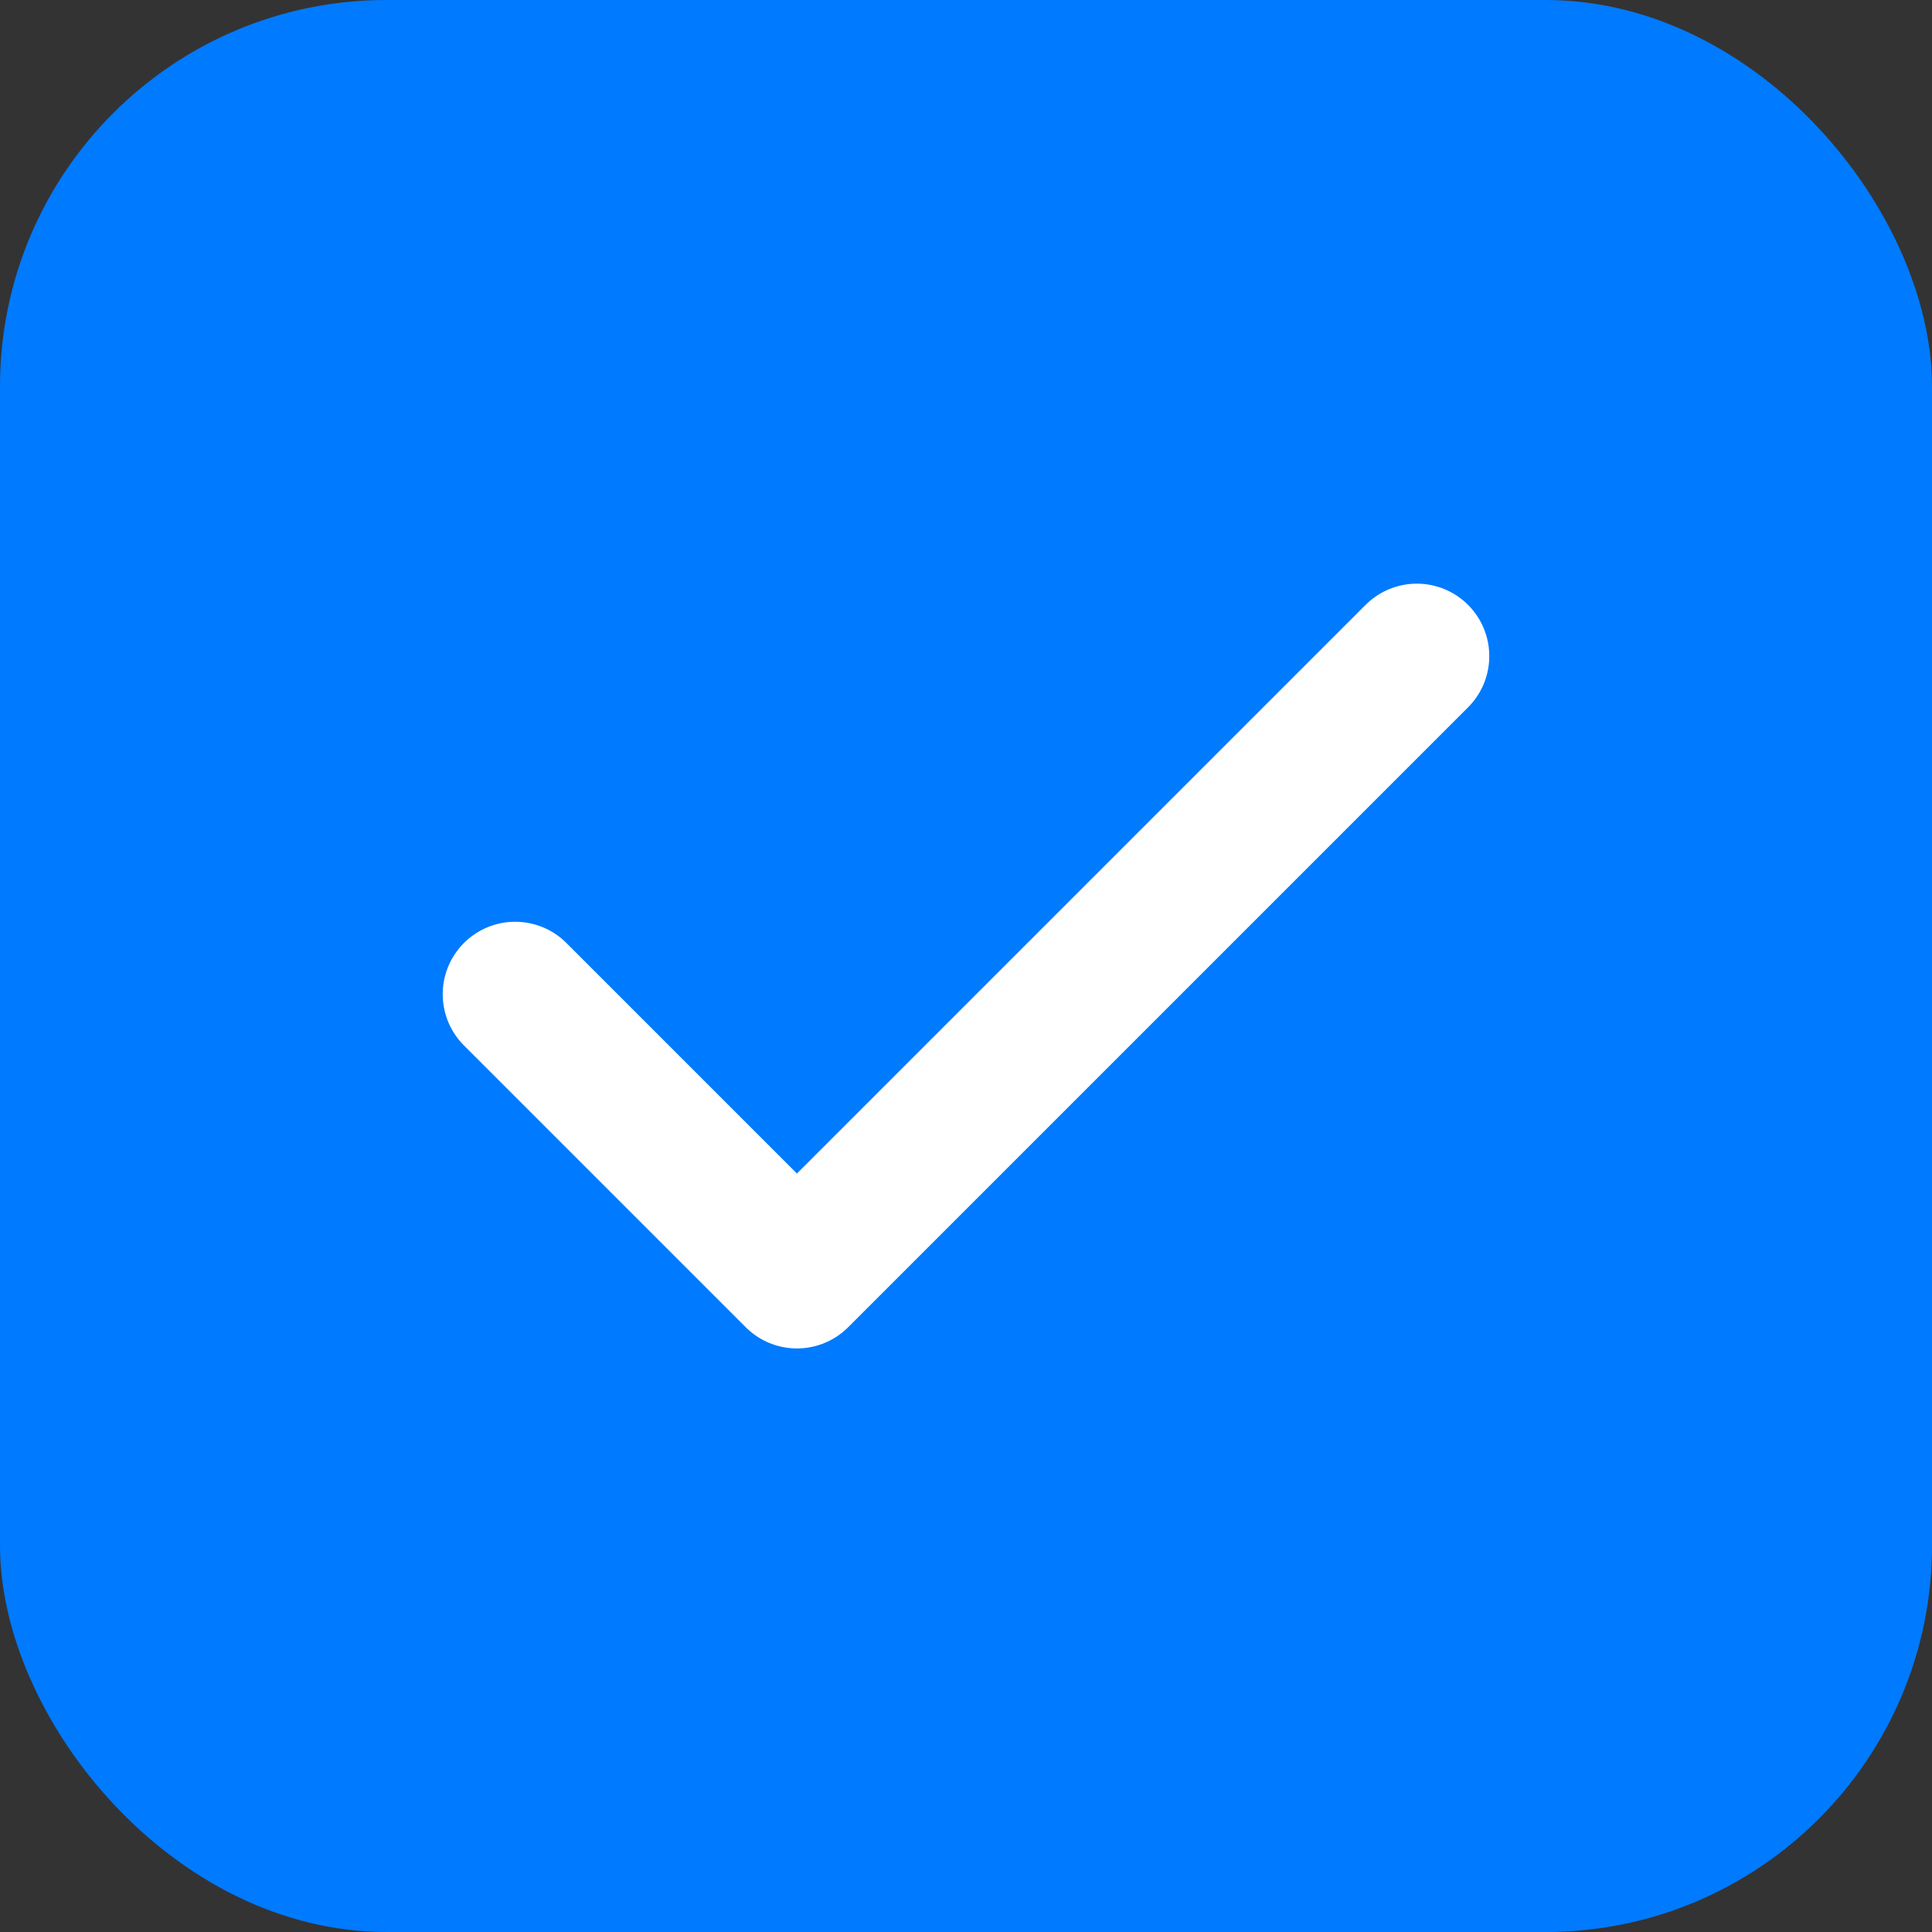 <svg width="20" height="20" viewBox="0 0 20 20" fill="none" xmlns="http://www.w3.org/2000/svg">
<rect x="0" y="0" width="20" height="20" fill="#333333" stroke="none"/>
<rect width="20" height="20" rx="4" fill="#007AFF"/>
<path d="M14.667 6.792L8.25 13.209L5.333 10.292" stroke="white" stroke-width="1.5" stroke-linecap="round" stroke-linejoin="round"/>
</svg>
